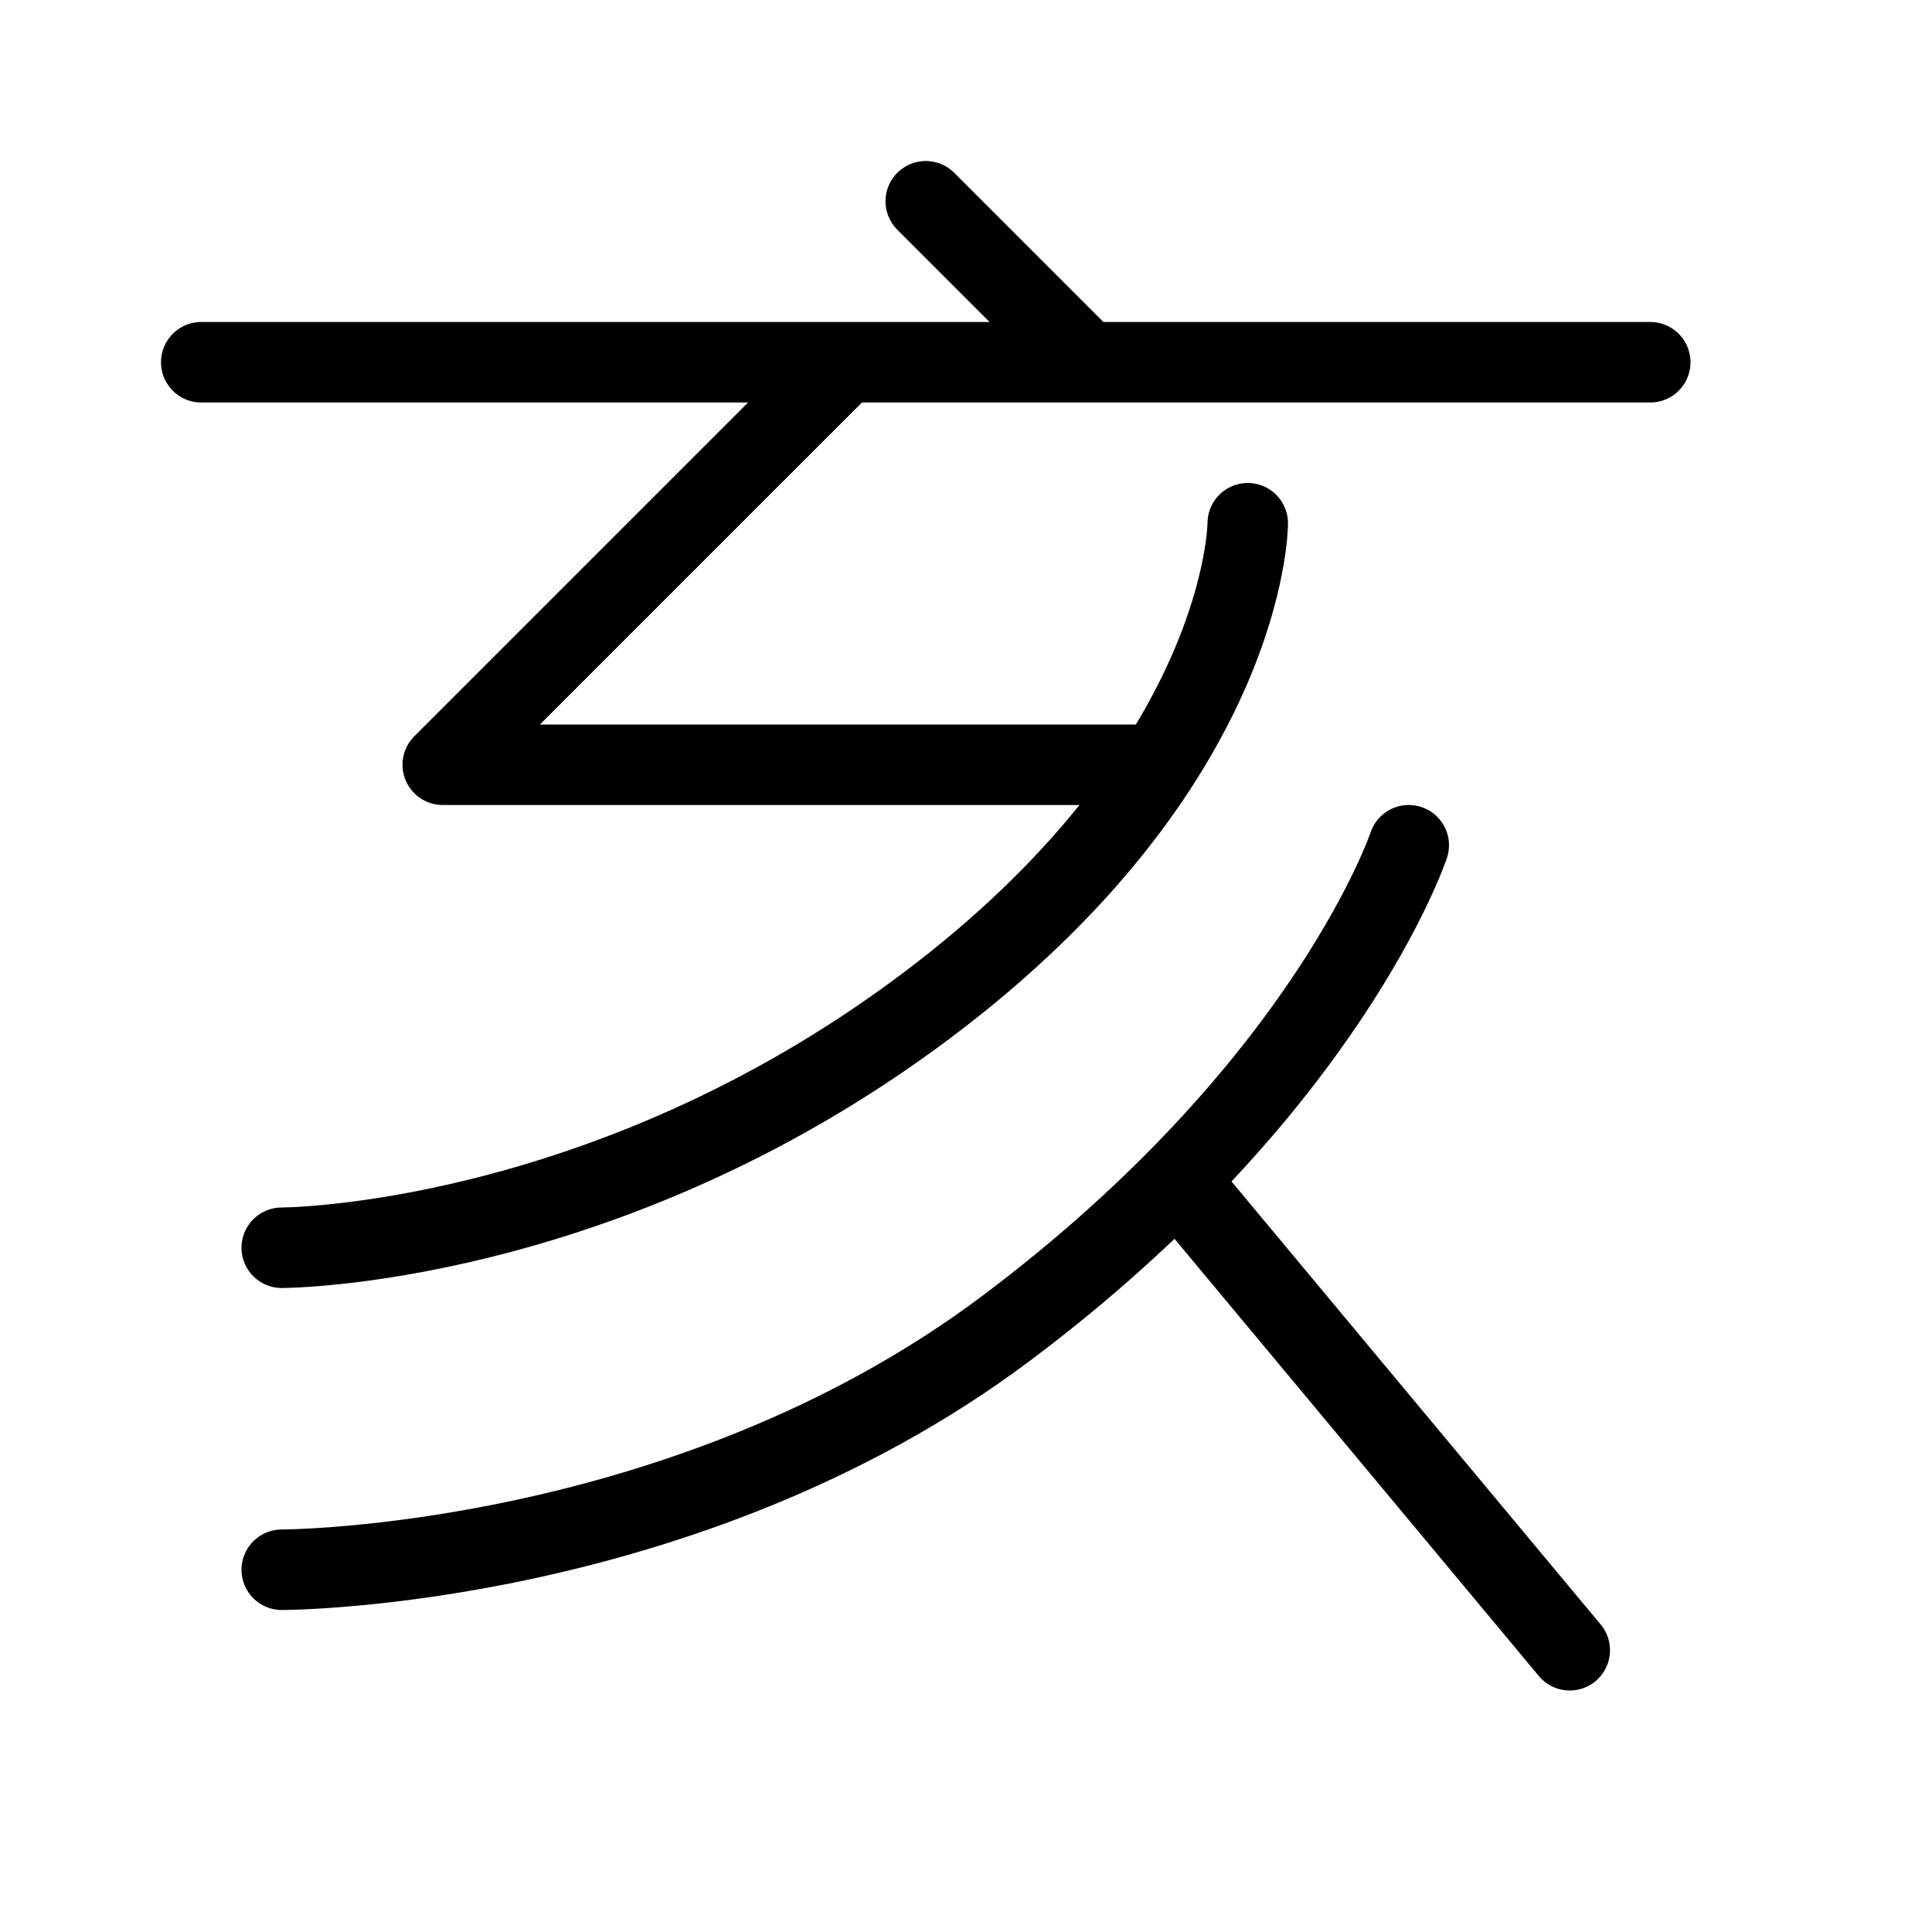 <svg height="24" viewBox="0 0 24 24" width="24" xmlns="http://www.w3.org/2000/svg"><path d="m2.5 4.5h18m-9-2 2 2m.885 5h-8.885l5-5m-7 11s4 0 8-3 4-6 4-6m4 14-4.873-5.848m-11.127 4.848s5 0 9-3 5-6 5-6" fill="none" stroke="#000" stroke-linecap="round" stroke-linejoin="round"/></svg>
